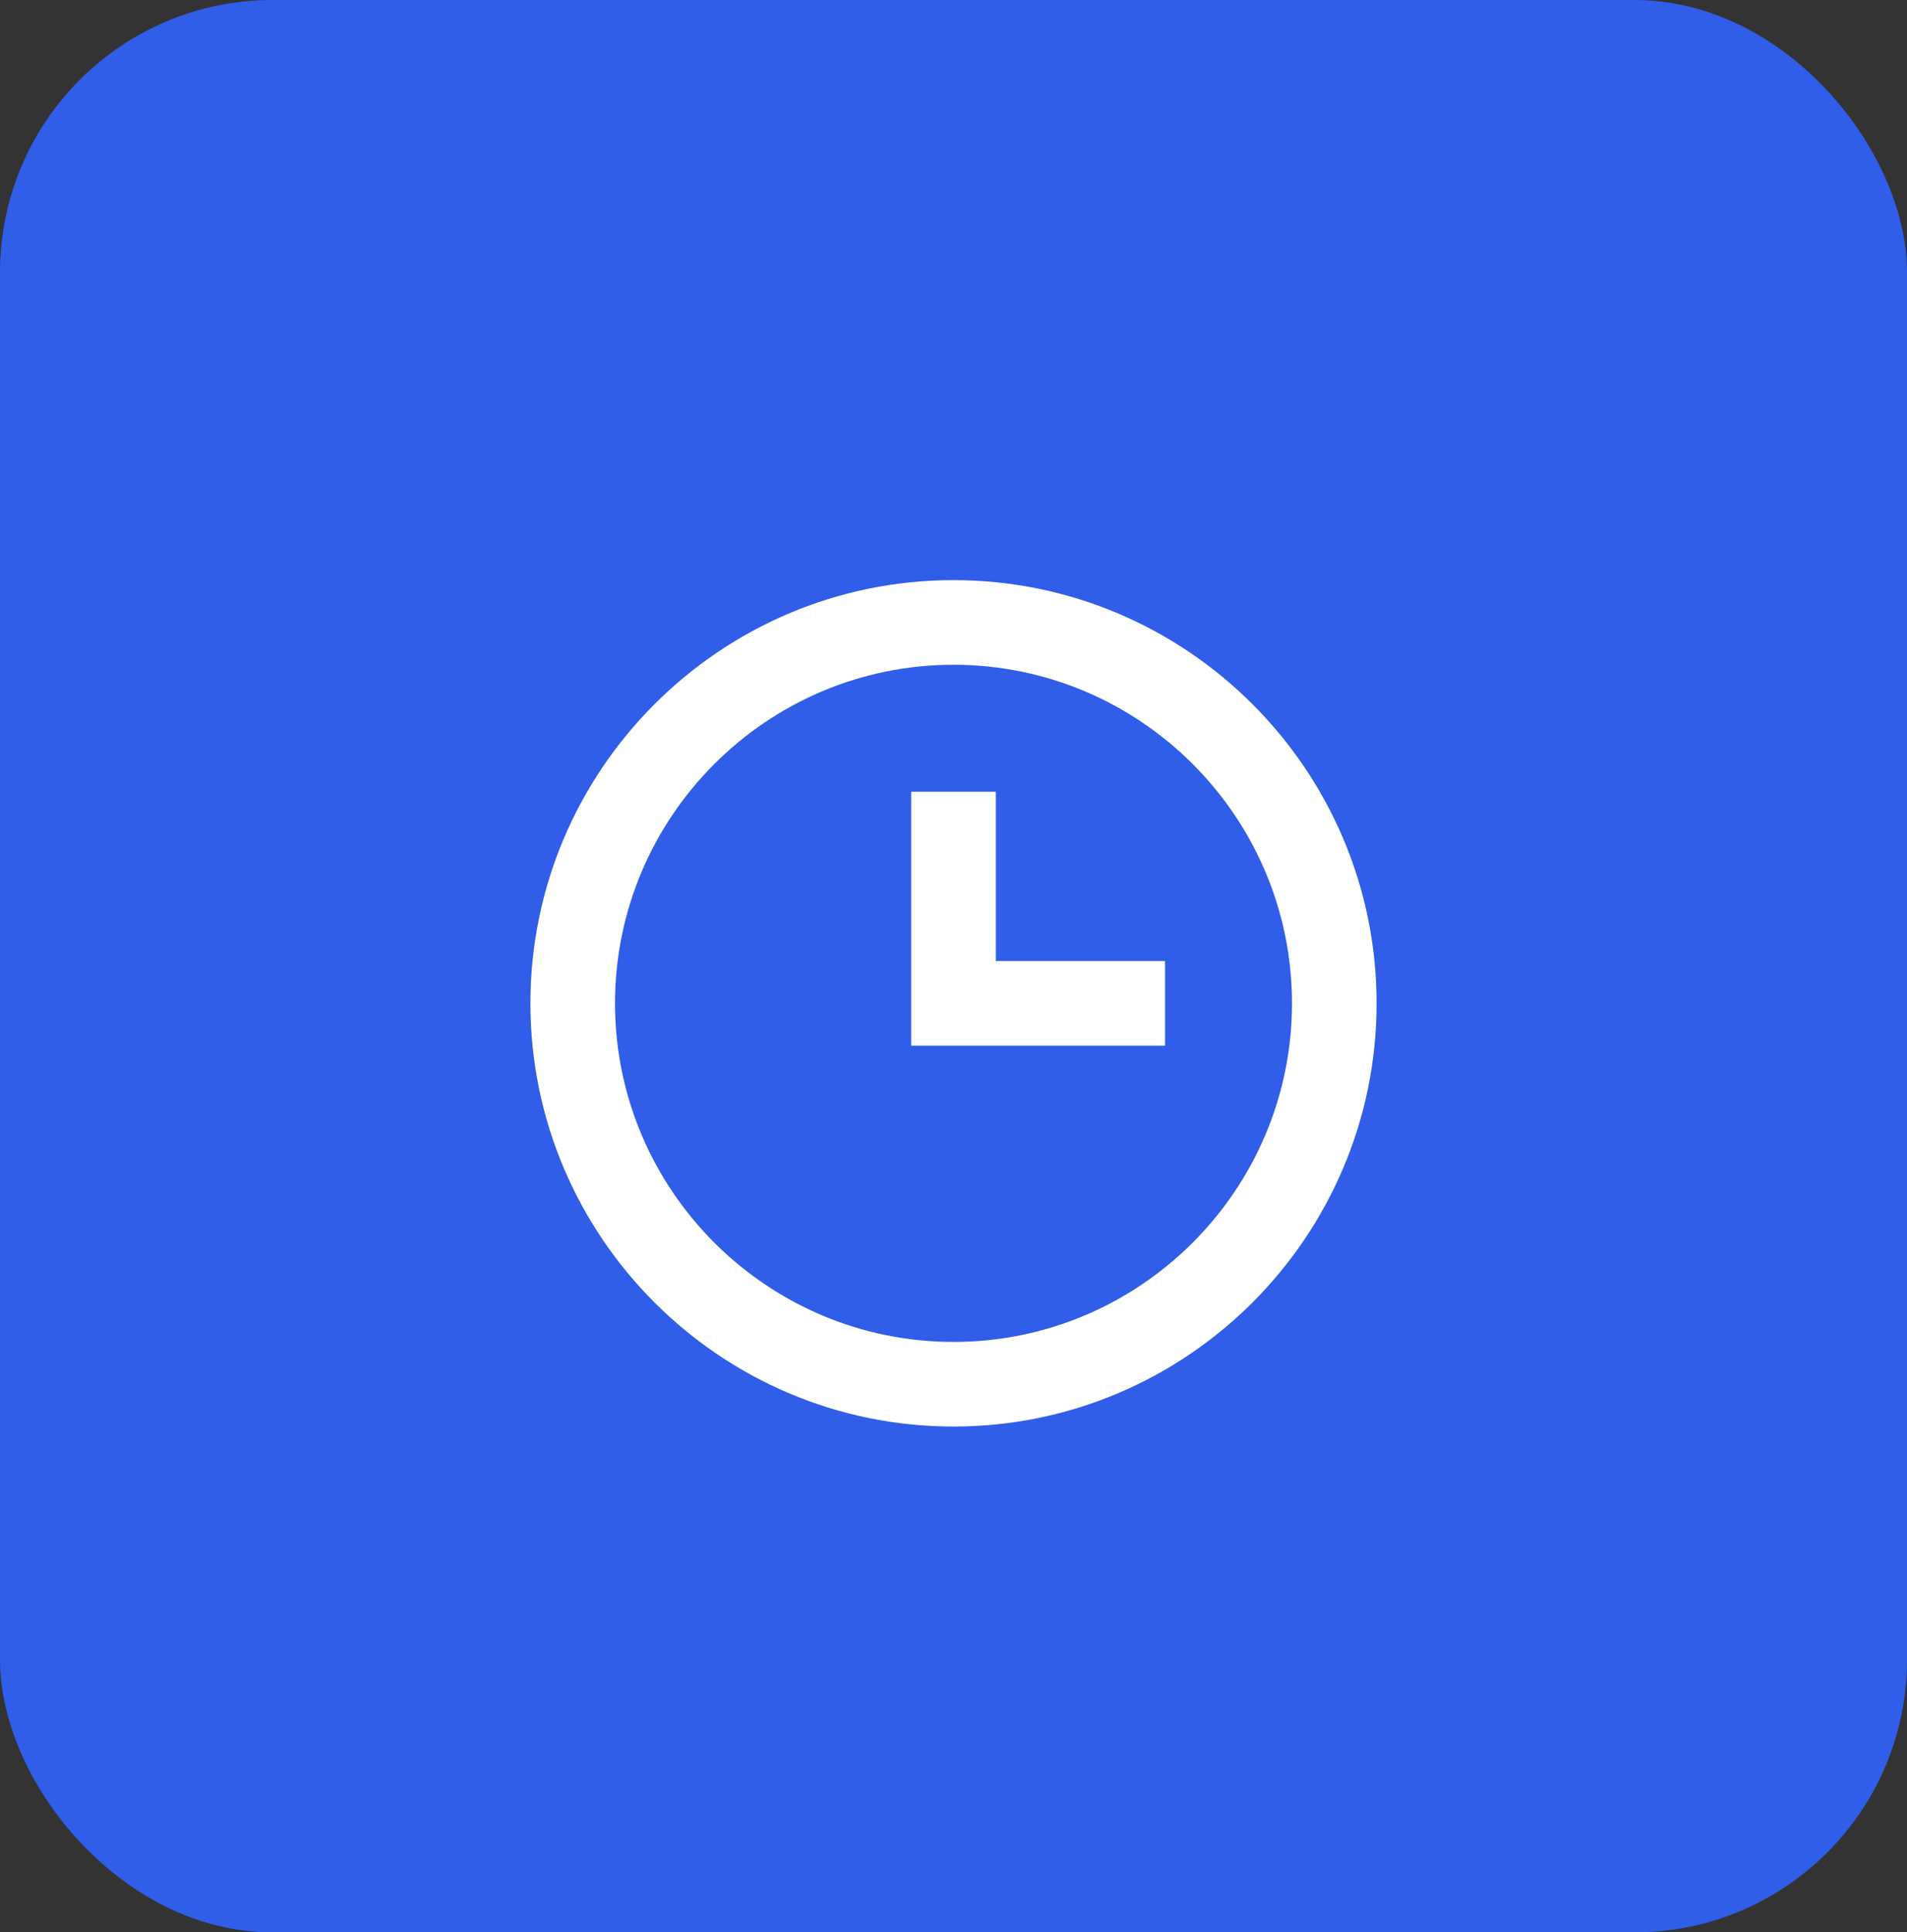 <svg width="77" height="78" viewBox="0 0 77 78" fill="none" xmlns="http://www.w3.org/2000/svg">
<rect x="0" y="0" width="77" height="78" fill="#333333" stroke="none"/>
<rect width="77" height="78" rx="11" fill="#305EE8"/>
<path d="M38.5 23.417C29.08 23.417 21.417 31.08 21.417 40.5C21.417 49.92 29.08 57.583 38.5 57.583C47.92 57.583 55.583 49.92 55.583 40.5C55.583 31.08 47.92 23.417 38.5 23.417ZM38.5 54.167C30.965 54.167 24.833 48.035 24.833 40.5C24.833 32.965 30.965 26.833 38.5 26.833C46.035 26.833 52.167 32.965 52.167 40.5C52.167 48.035 46.035 54.167 38.5 54.167Z" fill="white"/>
<path d="M40.208 31.958H36.792V42.208H47.042V38.792H40.208V31.958Z" fill="white"/>
</svg>
